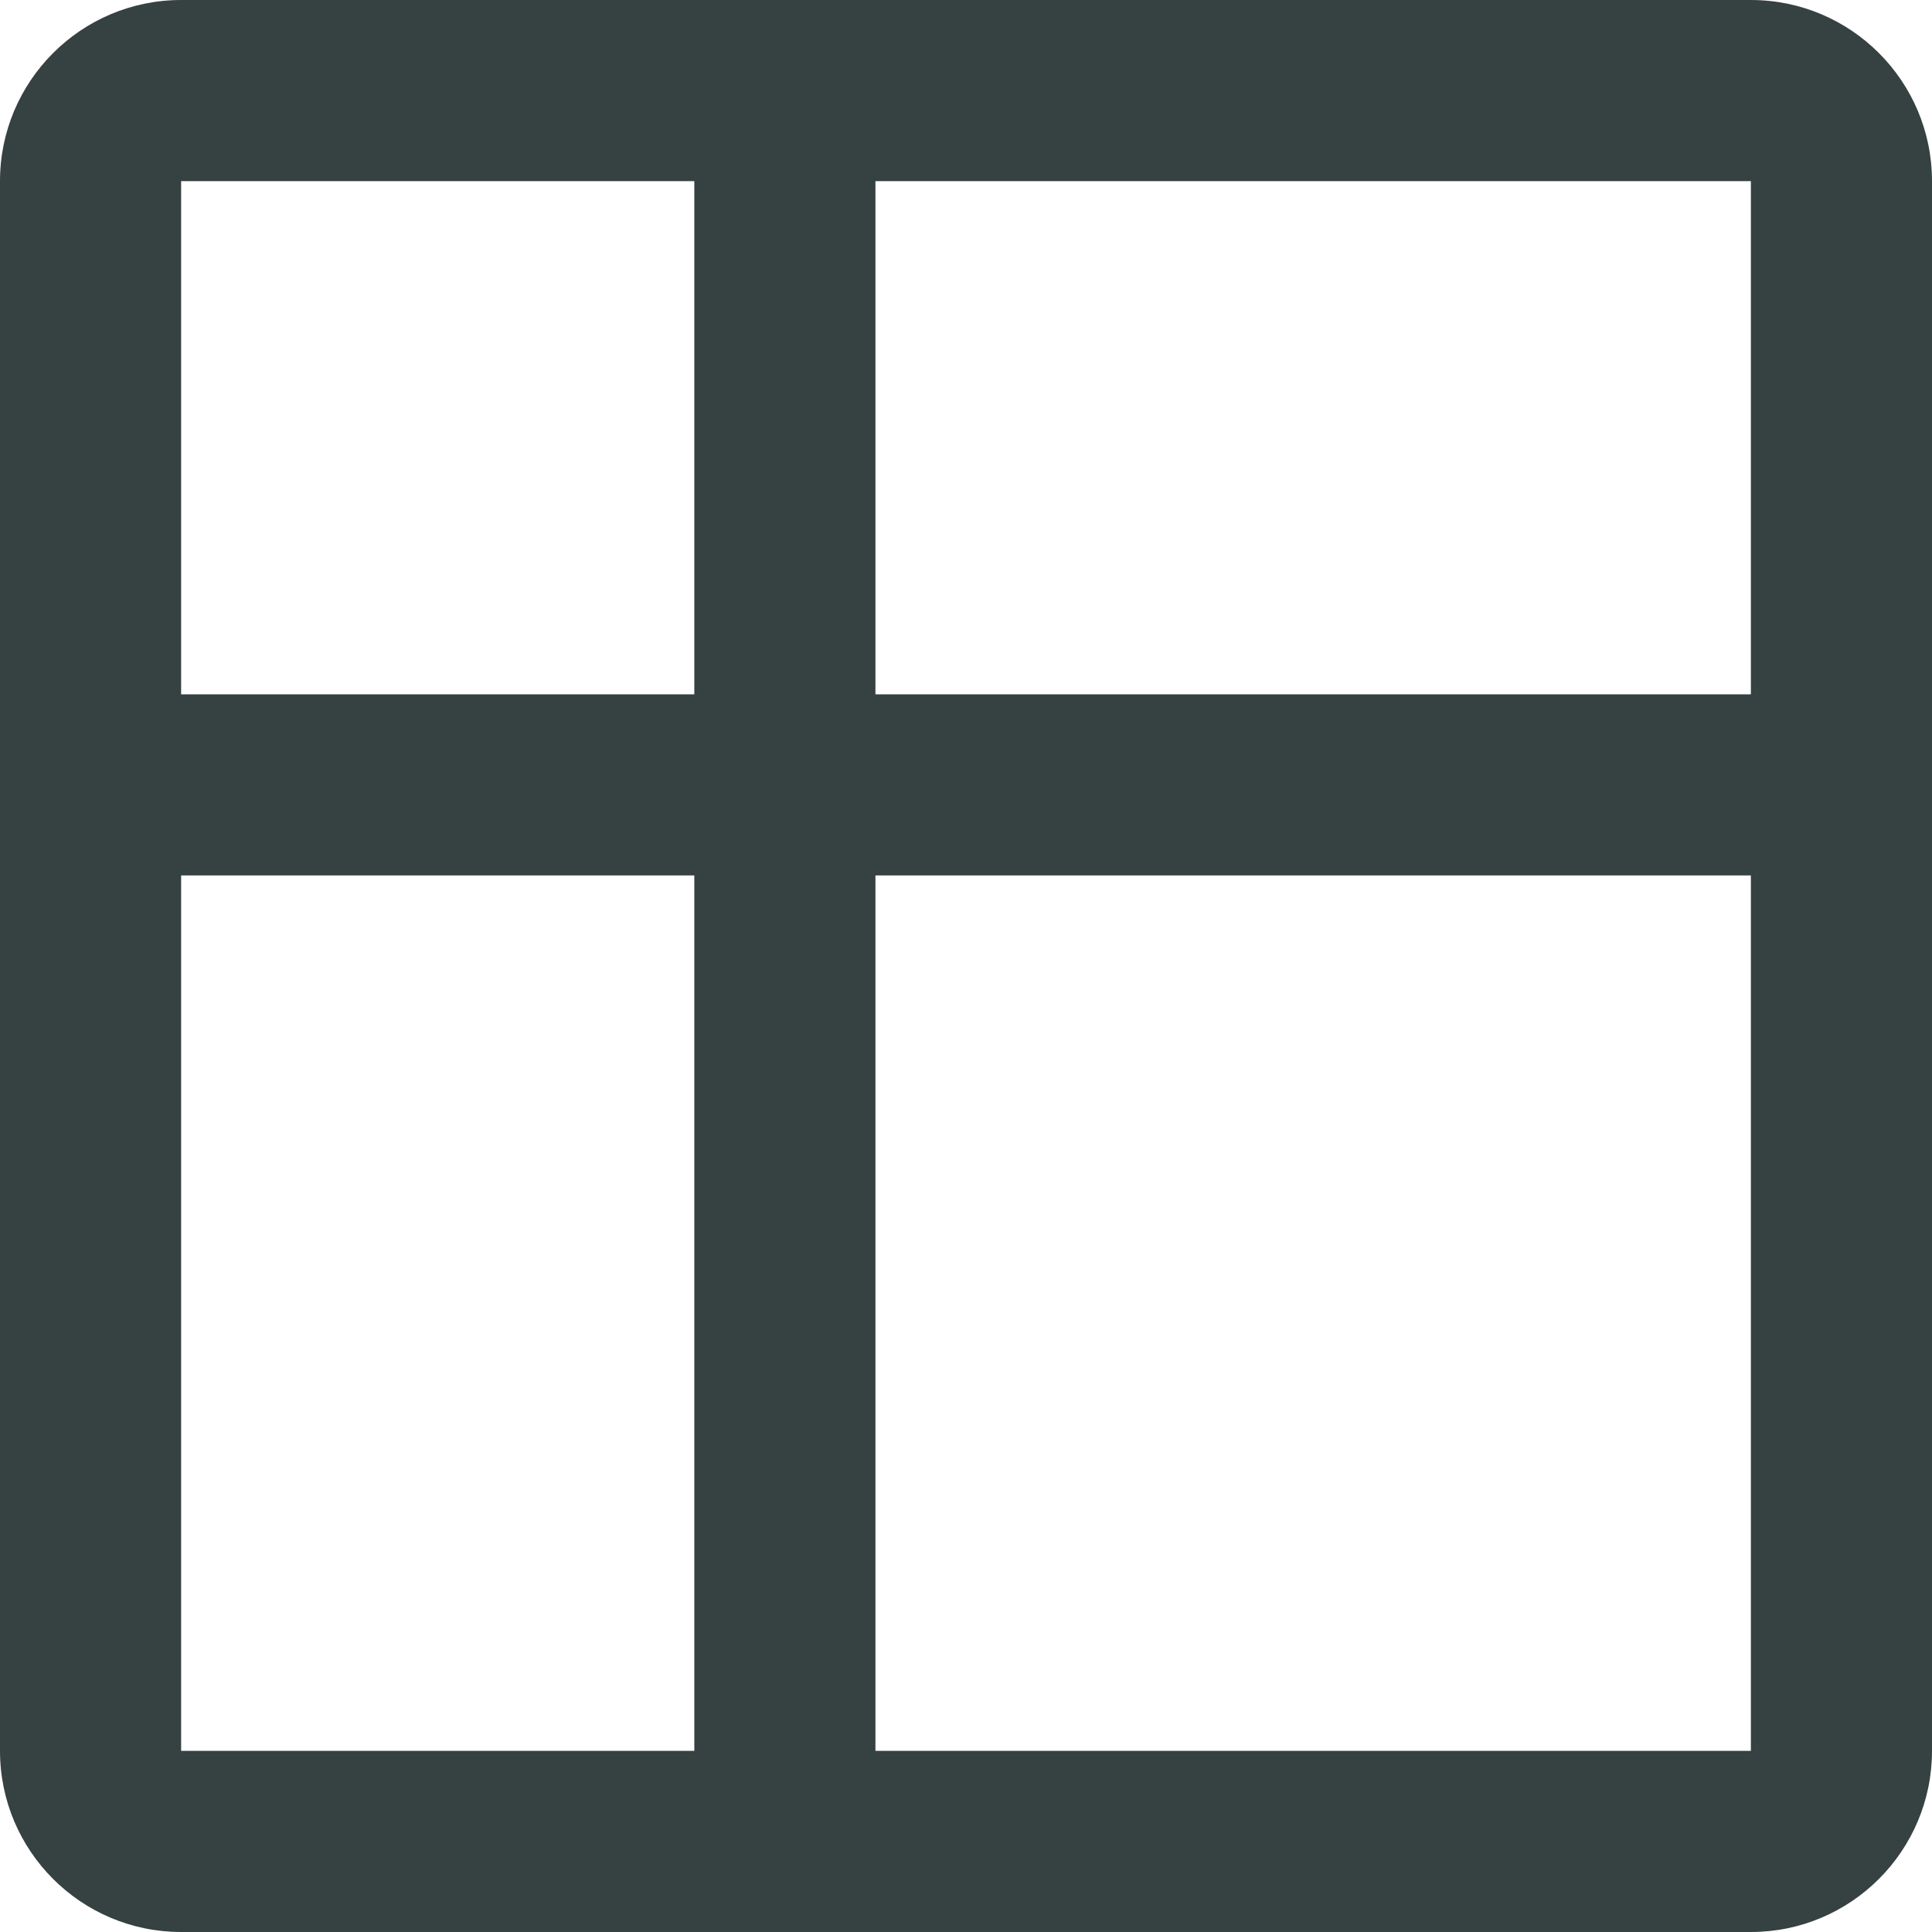 <svg width="16" height="16" viewBox="0 0 16 16" fill="none" xmlns="http://www.w3.org/2000/svg">
<path fill-rule="evenodd" clip-rule="evenodd" d="M0 1.5C0 0.672 0.672 0 1.5 0H14.5C15.328 0 16 0.672 16 1.5V14.5C16 15.328 15.328 16 14.5 16H1.5C0.672 16 0 15.328 0 14.5V1.5ZM7.25 1.5H14.5V5.75H7.25V1.5ZM5.75 1.5H1.5V5.75H5.75V1.5ZM1.5 7.25V14.5H5.75V7.25H1.5ZM7.25 14.5H14.5V7.25H7.25V14.5Z" fill="#364141"/>
</svg>
